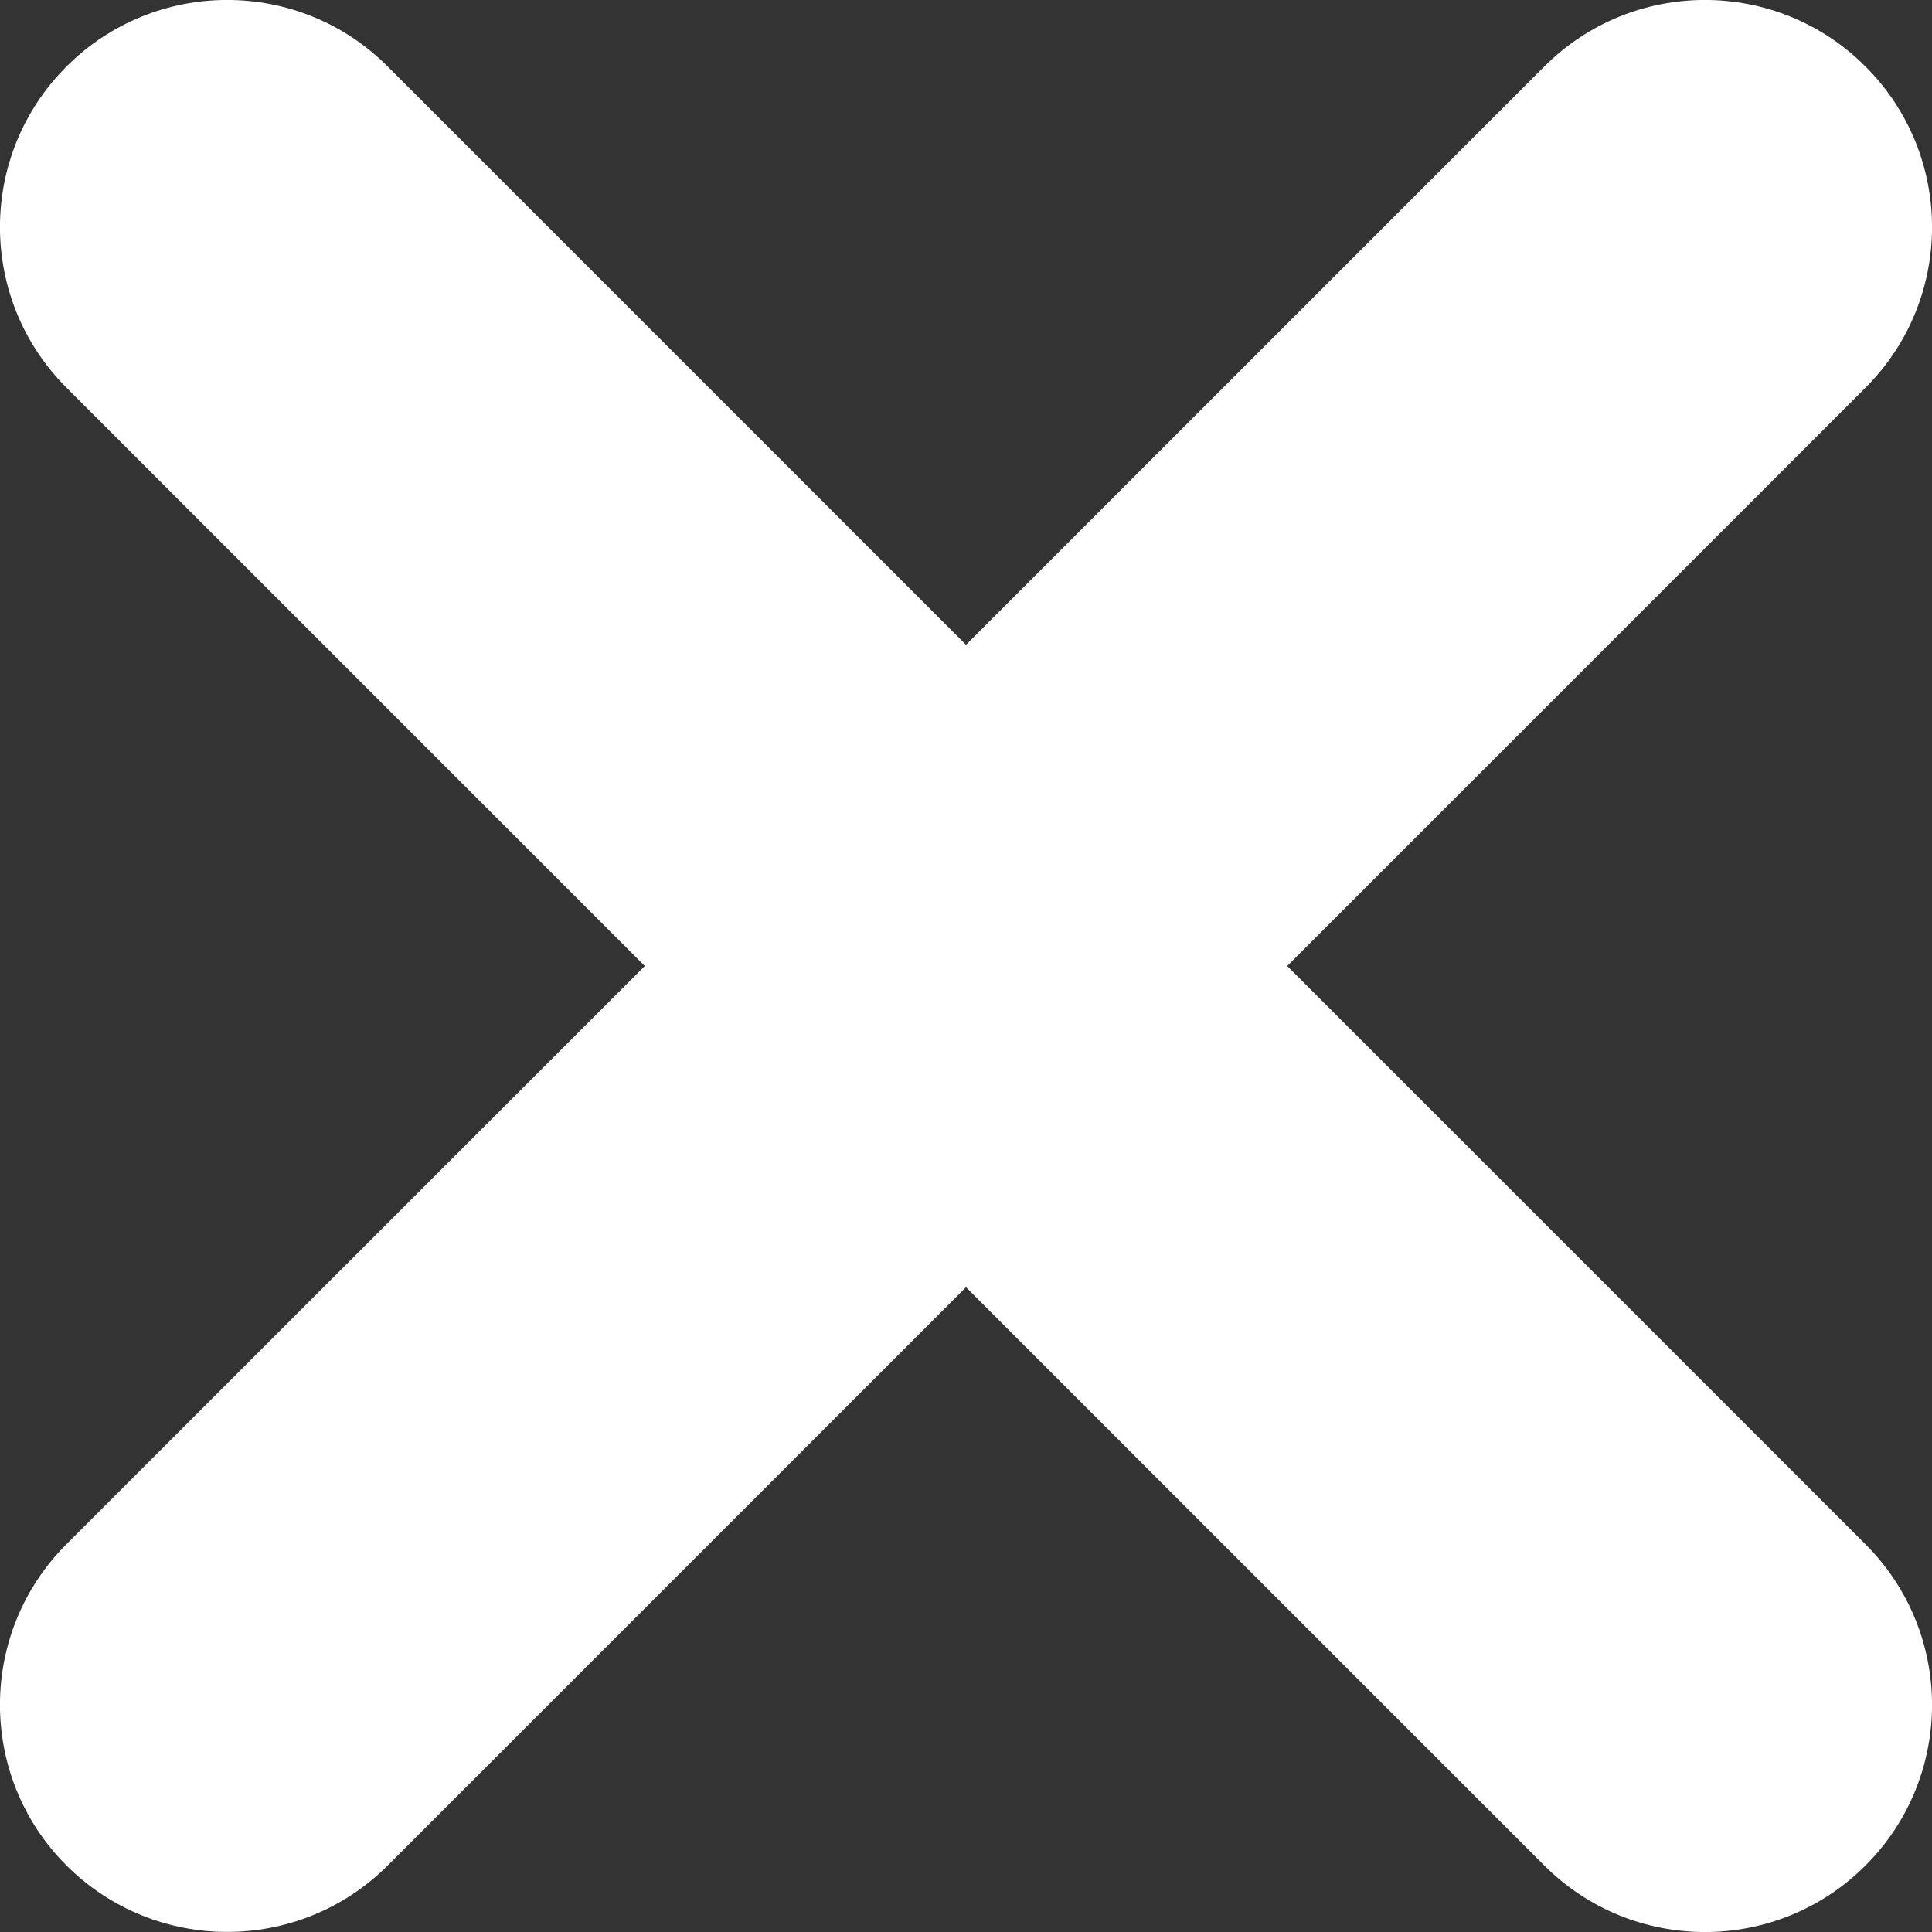 <svg width="12" height="12" viewBox="0 0 12 12" fill="none" xmlns="http://www.w3.org/2000/svg">
<rect x="0" y="0" width="12" height="12" fill="#333333" stroke="none"/>
<path d="M0.413 0.413C0.964 -0.138 1.858 -0.138 2.408 0.413L6 4.005L9.592 0.413C10.143 -0.138 11.036 -0.138 11.587 0.413C12.138 0.964 12.138 1.858 11.587 2.408L7.995 6L11.587 9.592C12.138 10.143 12.138 11.036 11.587 11.587C11.036 12.138 10.143 12.138 9.592 11.587L6 7.995L2.408 11.587C1.858 12.137 0.964 12.137 0.413 11.587C-0.138 11.036 -0.138 10.142 0.413 9.591L4.005 6L0.413 2.408C-0.138 1.857 -0.138 0.964 0.413 0.413V0.413Z" fill="white"/>
</svg>
